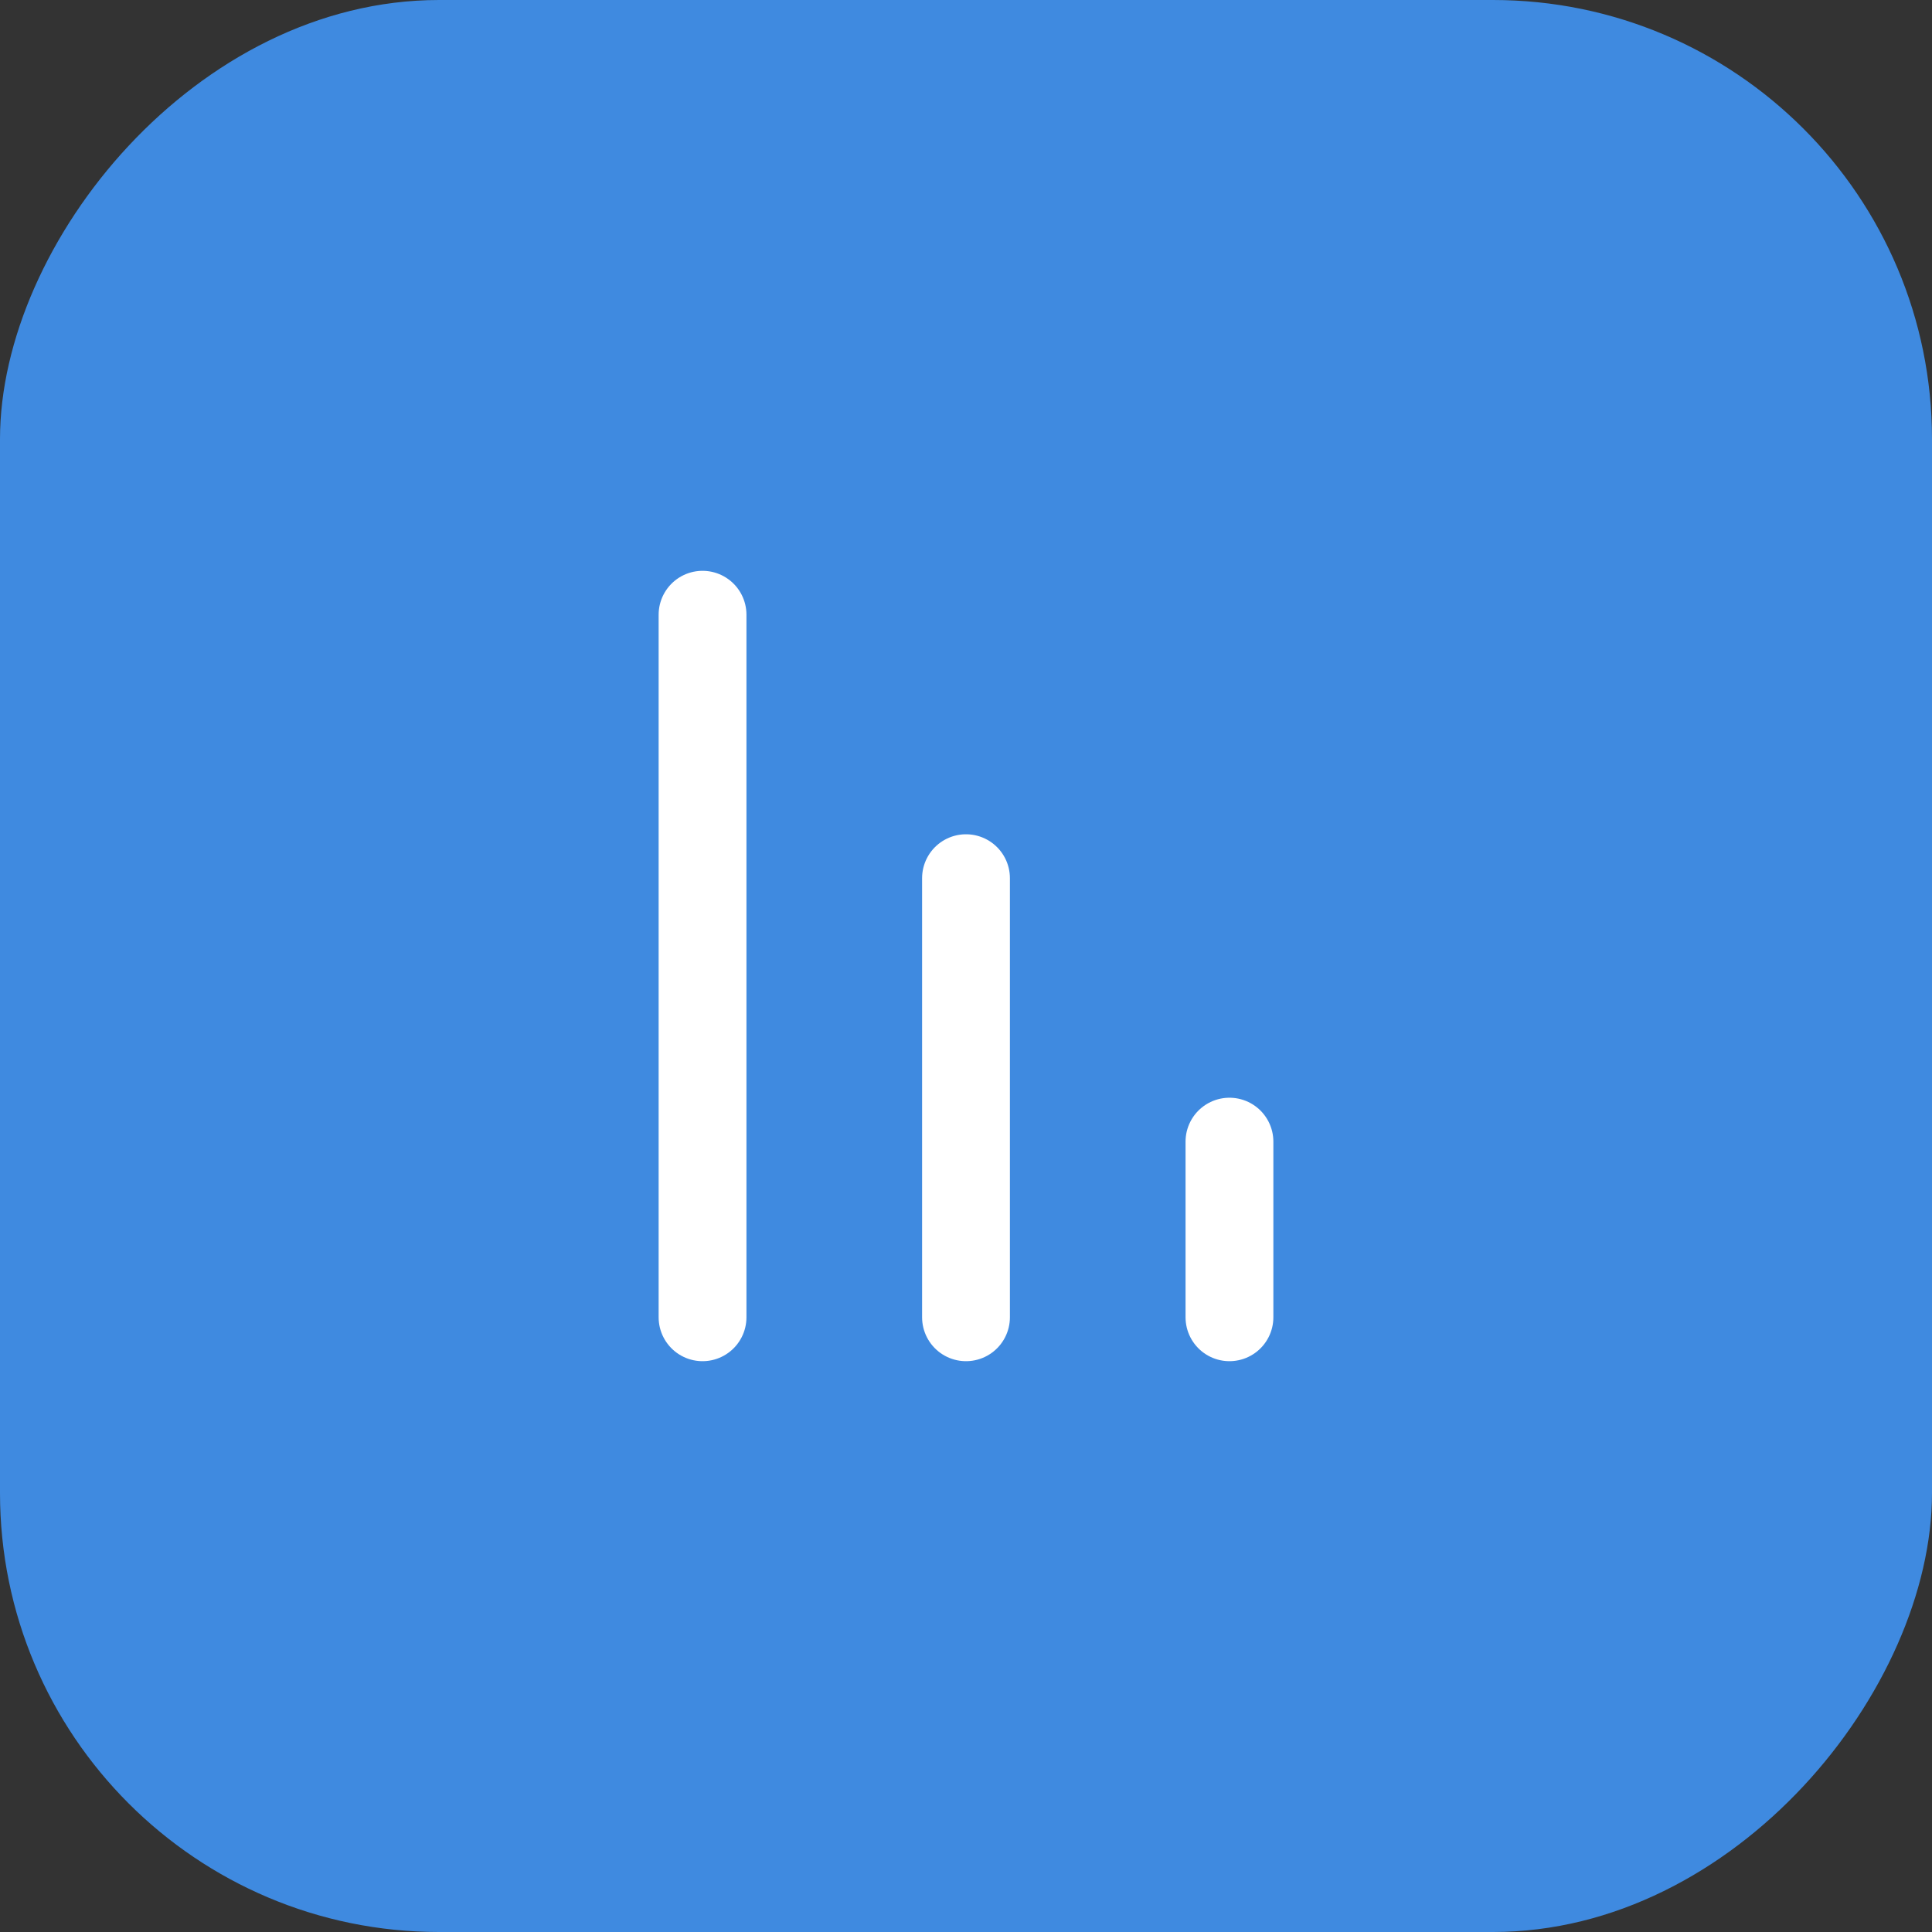 <svg width="44" height="44" viewBox="0 0 44 44" fill="none" xmlns="http://www.w3.org/2000/svg">
<rect x="0" y="0" width="44" height="44" fill="#333333" stroke="none"/>
<rect width="44" height="44" rx="10" transform="matrix(-1 0 0 1 44 0)" fill="#3F8AE0"/>
<path d="M22 30V20" stroke="white" stroke-width="2" stroke-linecap="round" stroke-linejoin="round"/>
<path d="M16 30V14" stroke="white" stroke-width="2" stroke-linecap="round" stroke-linejoin="round"/>
<path d="M28 30V26" stroke="white" stroke-width="2" stroke-linecap="round" stroke-linejoin="round"/>
</svg>
